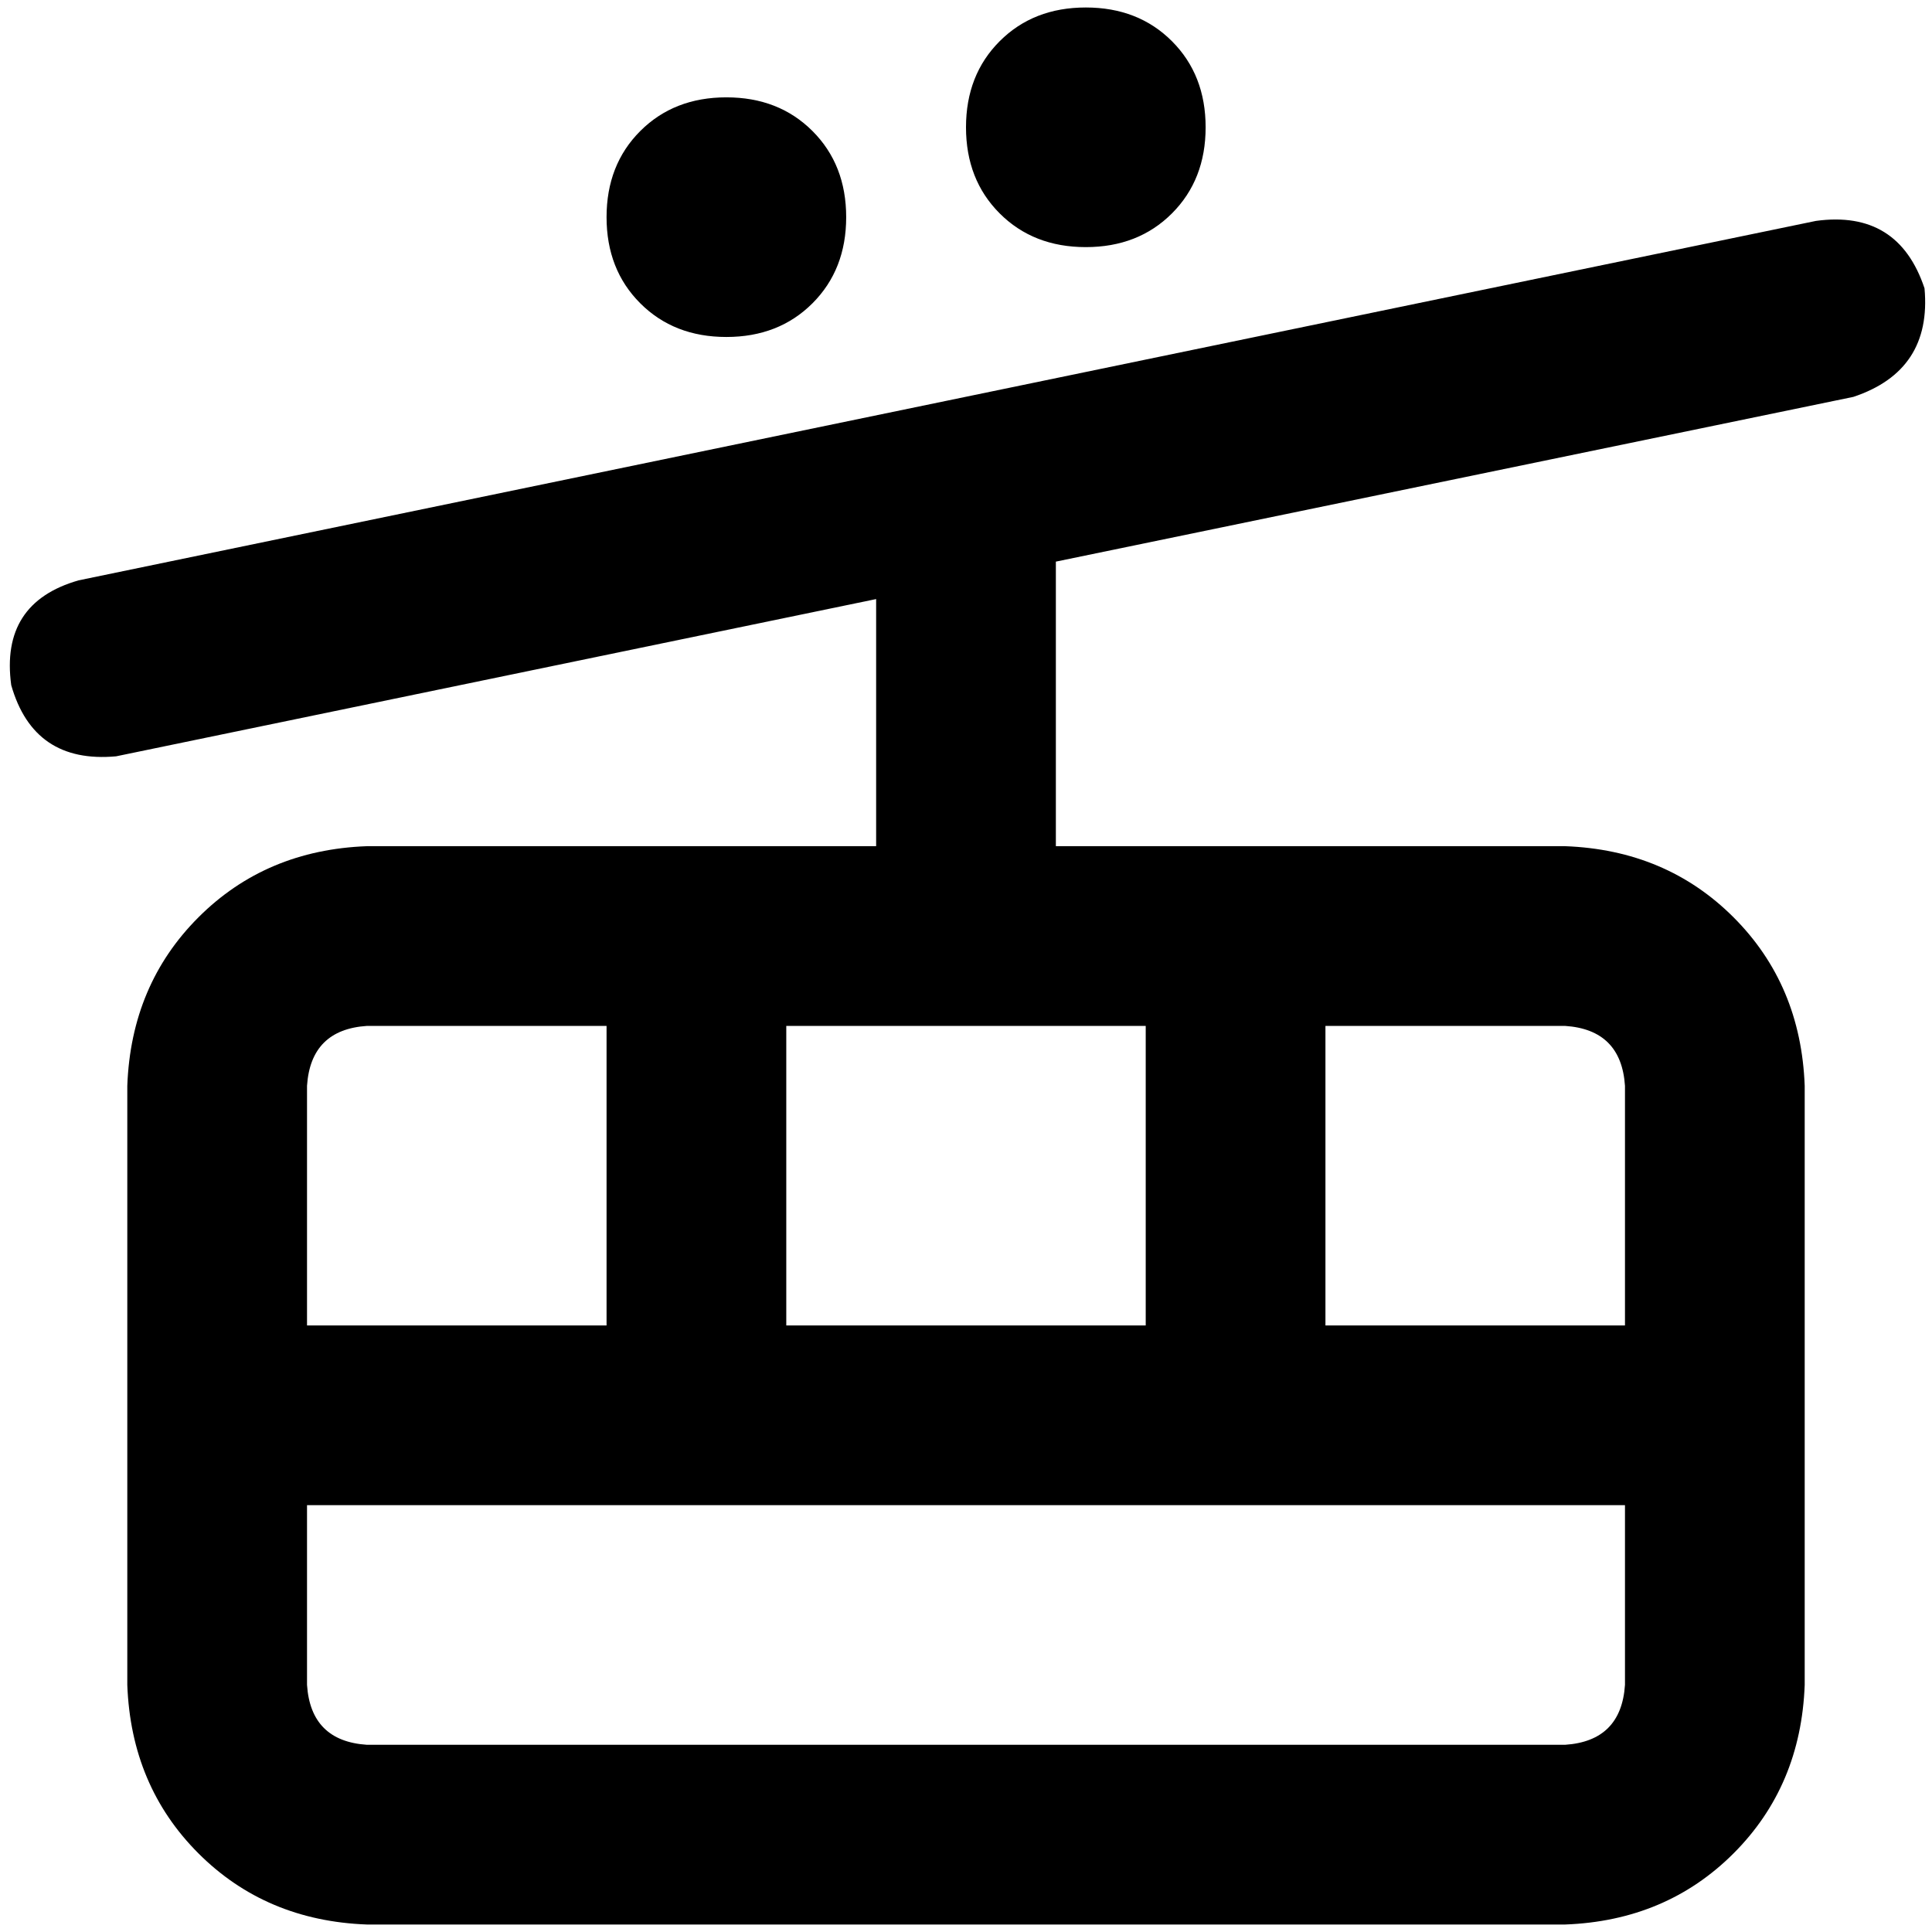 <svg xmlns="http://www.w3.org/2000/svg" viewBox="0 0 512 512">
  <path d="M 287.752 65.488 Q 301.643 65.488 310.574 56.558 L 310.574 56.558 L 310.574 56.558 Q 319.504 47.628 319.504 33.736 Q 319.504 19.845 310.574 10.915 Q 301.643 1.984 287.752 1.984 Q 273.86 1.984 264.93 10.915 Q 256 19.845 256 33.736 Q 256 47.628 264.93 56.558 Q 273.86 65.488 287.752 65.488 L 287.752 65.488 Z M 224.248 57.55 Q 224.248 43.659 215.318 34.729 L 215.318 34.729 L 215.318 34.729 Q 206.388 25.798 192.496 25.798 Q 178.605 25.798 169.674 34.729 Q 160.744 43.659 160.744 57.55 Q 160.744 71.442 169.674 80.372 Q 178.605 89.302 192.496 89.302 Q 206.388 89.302 215.318 80.372 Q 224.248 71.442 224.248 57.55 L 224.248 57.55 Z M 430.636 287.752 L 430.636 351.256 L 430.636 287.752 L 430.636 351.256 L 351.256 351.256 L 351.256 351.256 L 351.256 271.876 L 351.256 271.876 L 414.76 271.876 L 414.76 271.876 Q 429.643 272.868 430.636 287.752 L 430.636 287.752 Z M 430.636 398.884 L 430.636 446.512 L 430.636 398.884 L 430.636 446.512 Q 429.643 461.395 414.76 462.388 L 97.24 462.388 L 97.24 462.388 Q 82.357 461.395 81.364 446.512 L 81.364 398.884 L 81.364 398.884 L 184.558 398.884 L 430.636 398.884 Z M 81.364 351.256 L 81.364 287.752 L 81.364 351.256 L 81.364 287.752 Q 82.357 272.868 97.24 271.876 L 160.744 271.876 L 160.744 271.876 L 160.744 351.256 L 160.744 351.256 L 81.364 351.256 L 81.364 351.256 Z M 208.372 271.876 L 303.628 271.876 L 208.372 271.876 L 303.628 271.876 L 303.628 351.256 L 303.628 351.256 L 208.372 351.256 L 208.372 351.256 L 208.372 271.876 L 208.372 271.876 Z M 97.24 224.248 Q 70.45 225.24 52.589 243.101 L 52.589 243.101 L 52.589 243.101 Q 34.729 260.961 33.736 287.752 L 33.736 446.512 L 33.736 446.512 Q 34.729 473.302 52.589 491.163 Q 70.45 509.023 97.24 510.016 L 414.76 510.016 L 414.76 510.016 Q 441.55 509.023 459.411 491.163 Q 477.271 473.302 478.264 446.512 L 478.264 287.752 L 478.264 287.752 Q 477.271 260.961 459.411 243.101 Q 441.55 225.24 414.76 224.248 L 279.814 224.248 L 279.814 224.248 L 279.814 148.837 L 279.814 148.837 L 491.163 105.178 L 491.163 105.178 Q 512 98.233 510.016 76.403 Q 503.07 55.566 481.24 58.543 L 251.039 106.171 L 251.039 106.171 L 20.837 153.798 L 20.837 153.798 Q 0 159.752 2.977 181.581 Q 8.93 202.419 30.76 200.434 L 232.186 158.76 L 232.186 158.76 L 232.186 224.248 L 232.186 224.248 L 97.24 224.248 L 97.24 224.248 Z" />
</svg>